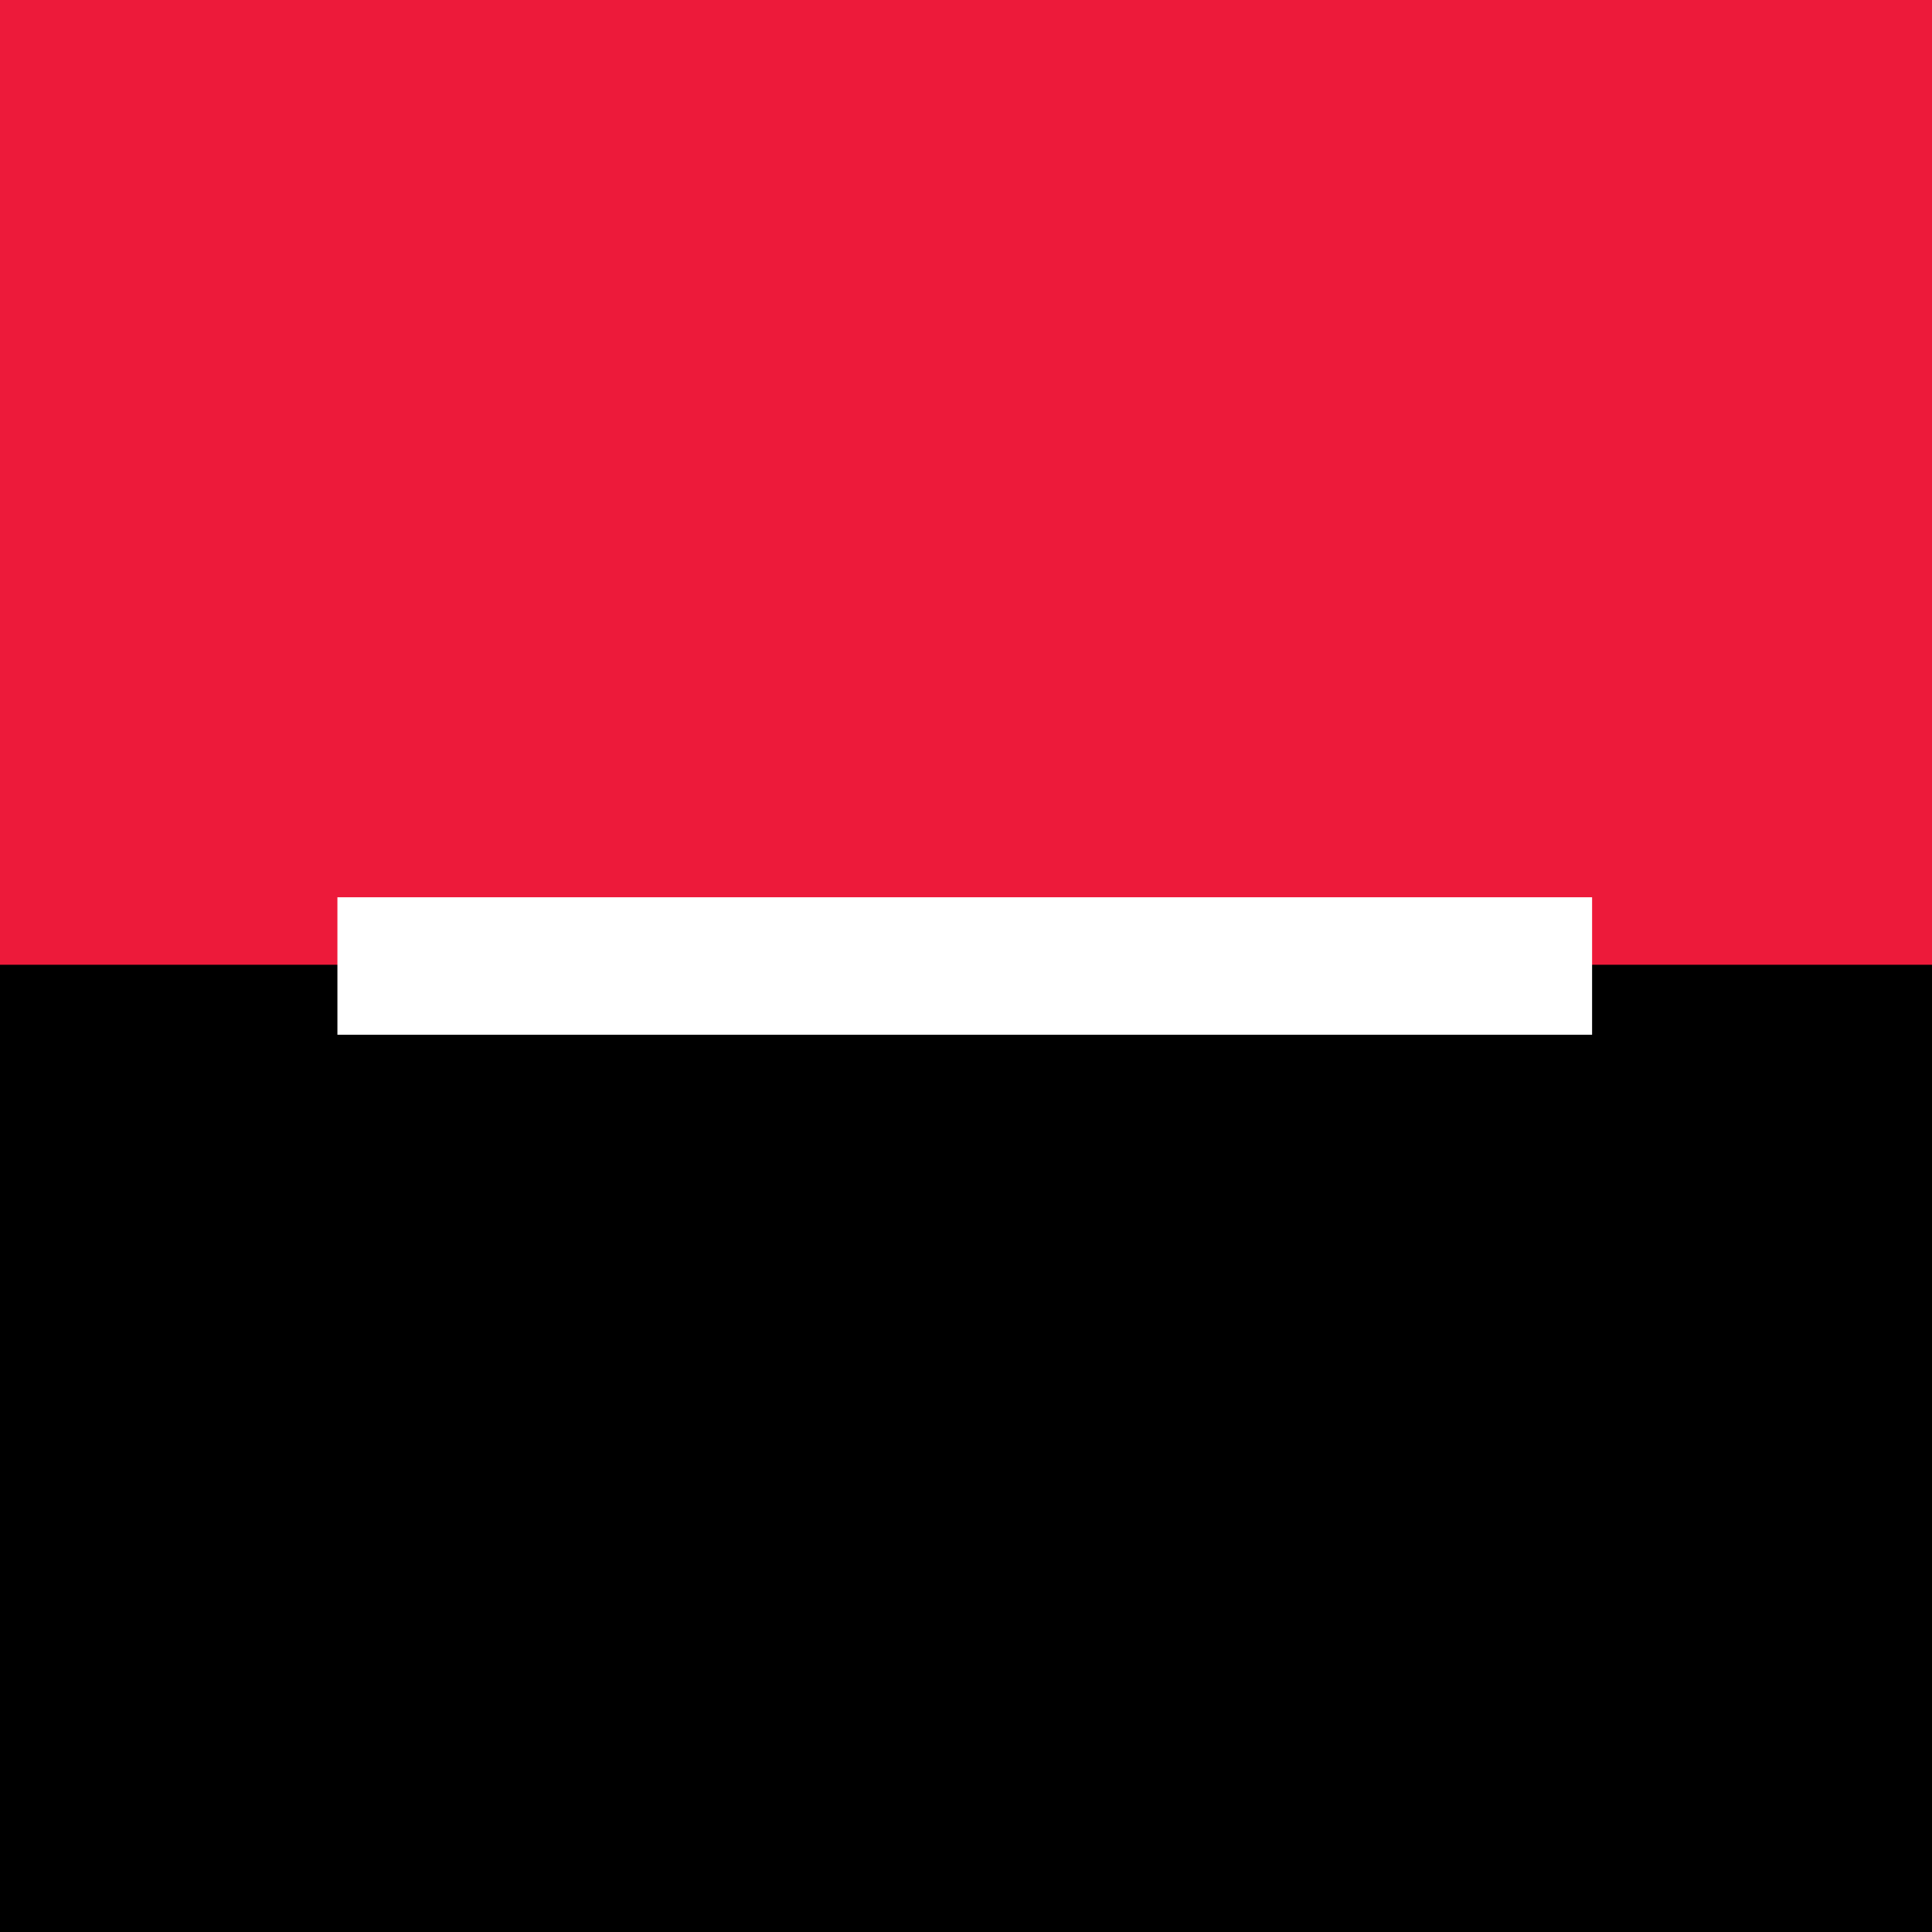 <svg xmlns="http://www.w3.org/2000/svg" viewBox="-23511 -1999.156 45 45">
  <rect x="-23511" y="-1999.156" width="45" height="45" fill="#333333" stroke="none"/>
  <defs>
    <style>
      .cls-1 {
        fill: #ed1a3a;
      }

      .cls-2 {
        fill: #fff;
      }
    </style>
  </defs>
  <g id="Group_304" data-name="Group 304" transform="translate(-23989 -2262.156)">
    <rect id="Rectangle_107" data-name="Rectangle 107" class="cls-1" width="45" height="22.529" transform="translate(478 263)"/>
    <rect id="Rectangle_108" data-name="Rectangle 108" width="45" height="22.529" transform="translate(478 285.471)"/>
    <rect id="Rectangle_109" data-name="Rectangle 109" class="cls-2" width="29.224" height="3.202" transform="translate(485.859 283.899)"/>
  </g>
</svg>
